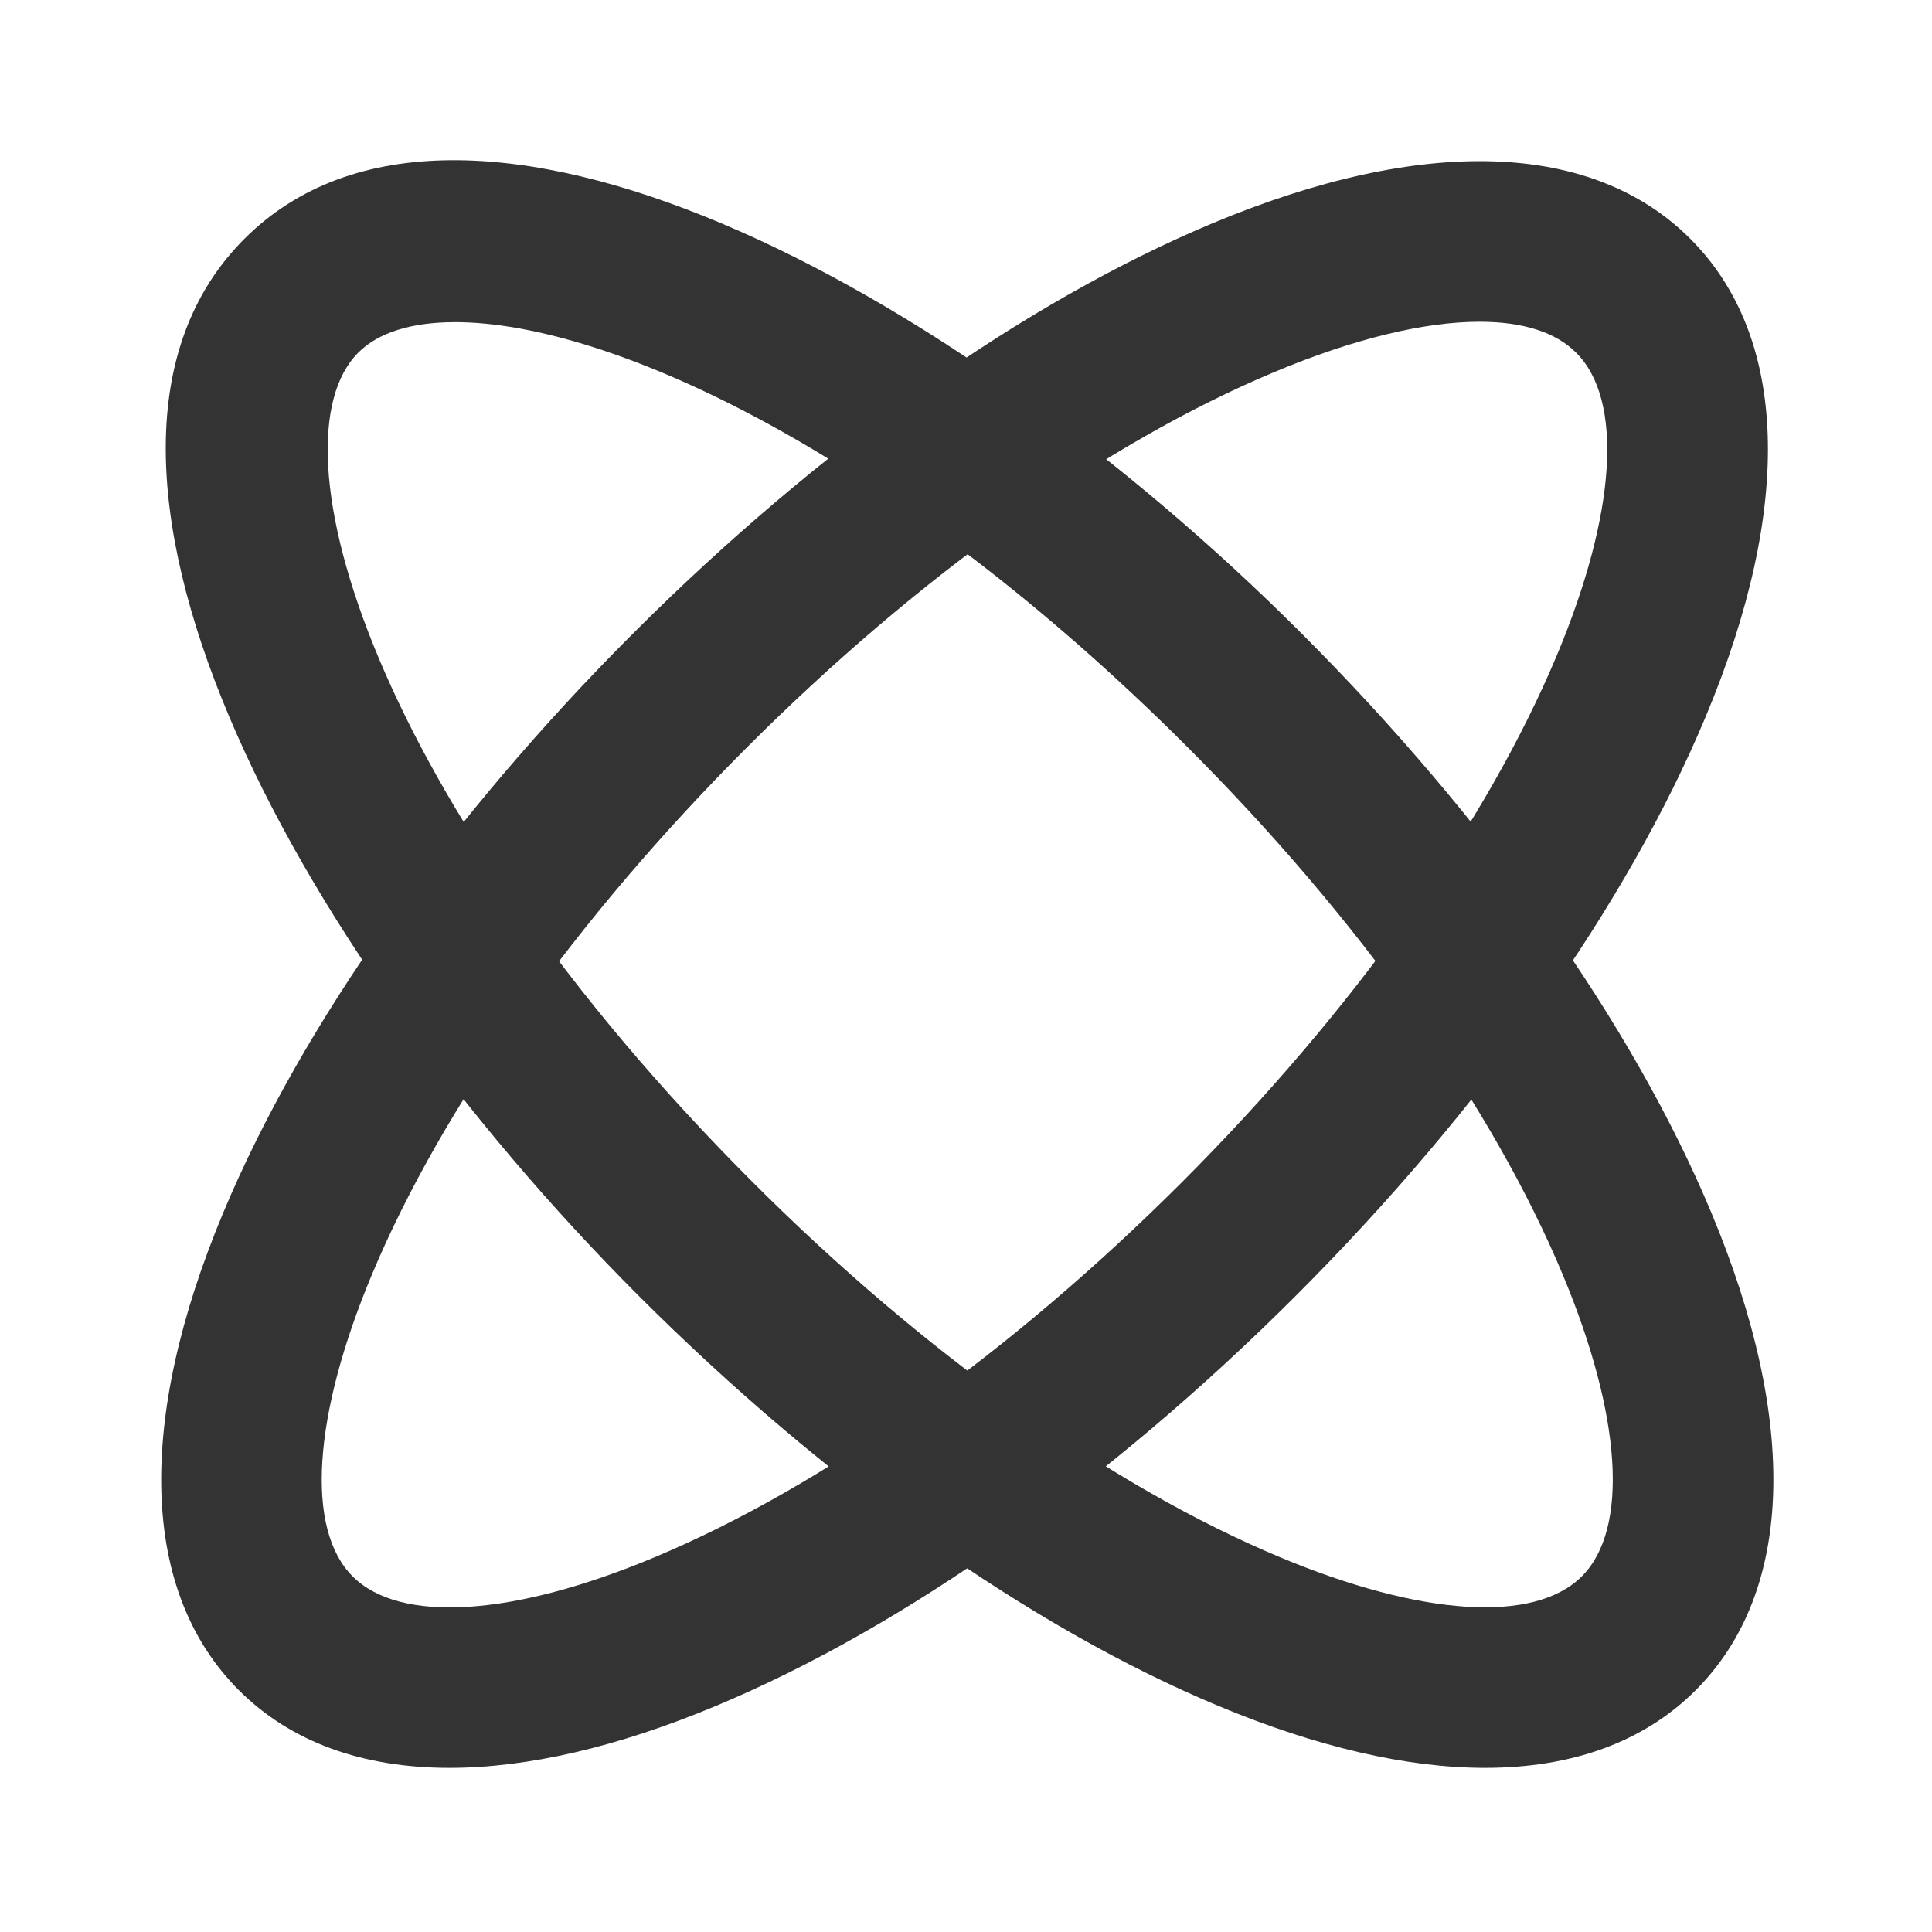 <?xml version="1.0" encoding="iso-8859-1"?>
<svg version="1.1" id="&#x56FE;&#x5C42;_1" xmlns="http://www.w3.org/2000/svg" xmlns:xlink="http://www.w3.org/1999/xlink" x="0px"
	 y="0px" viewBox="0 0 24 24" style="enable-background:new 0 0 24 24;" xml:space="preserve">
<path style="fill:#333333;" d="M5.584,21.961c-1.083,0-1.974-0.322-2.617-0.965c-1.216-1.216-1.285-3.324-0.192-5.936
	c0.975-2.33,2.783-4.885,5.092-7.194s4.864-4.117,7.194-5.092c2.612-1.092,4.72-1.024,5.936,0.192l0,0l0,0
	c1.217,1.216,1.285,3.324,0.192,5.936c-0.974,2.33-2.782,4.885-5.091,7.194c-2.31,2.309-4.864,4.117-7.194,5.091
	C7.671,21.704,6.551,21.961,5.584,21.961z M18.38,3.997c-0.682,0-1.559,0.209-2.548,0.624c-2.096,0.876-4.422,2.532-6.551,4.661
	c-2.129,2.129-3.784,4.456-4.661,6.551c-0.736,1.762-0.826,3.163-0.239,3.75c0.588,0.587,1.991,0.499,3.75-0.238
	c2.095-0.876,4.422-2.531,6.552-4.66c2.129-2.13,3.784-4.457,4.66-6.552c0.736-1.761,0.825-3.163,0.238-3.75l0,0
	C19.325,4.124,18.911,3.997,18.38,3.997z"/>
<path style="fill:#333333;" d="M18.448,21.961c-0.968,0-2.087-0.257-3.319-0.772c-2.33-0.974-4.885-2.782-7.194-5.091
	C3.565,11.727,0.363,5.64,3.036,2.967c2.672-2.673,8.76,0.529,13.13,4.899c2.309,2.309,4.117,4.864,5.091,7.194
	c1.093,2.612,1.024,4.72-0.192,5.936C20.422,21.639,19.531,21.961,18.448,21.961z M5.654,4.002c-0.542,0-0.955,0.129-1.204,0.379
	C3.322,5.509,4.64,9.974,9.349,14.684c2.129,2.129,4.456,3.784,6.551,4.66c1.761,0.736,3.162,0.825,3.75,0.238
	c0.587-0.587,0.498-1.989-0.238-3.75c-0.876-2.096-2.531-4.422-4.66-6.551C11.084,5.613,7.564,4.002,5.654,4.002z"/>
</svg>







